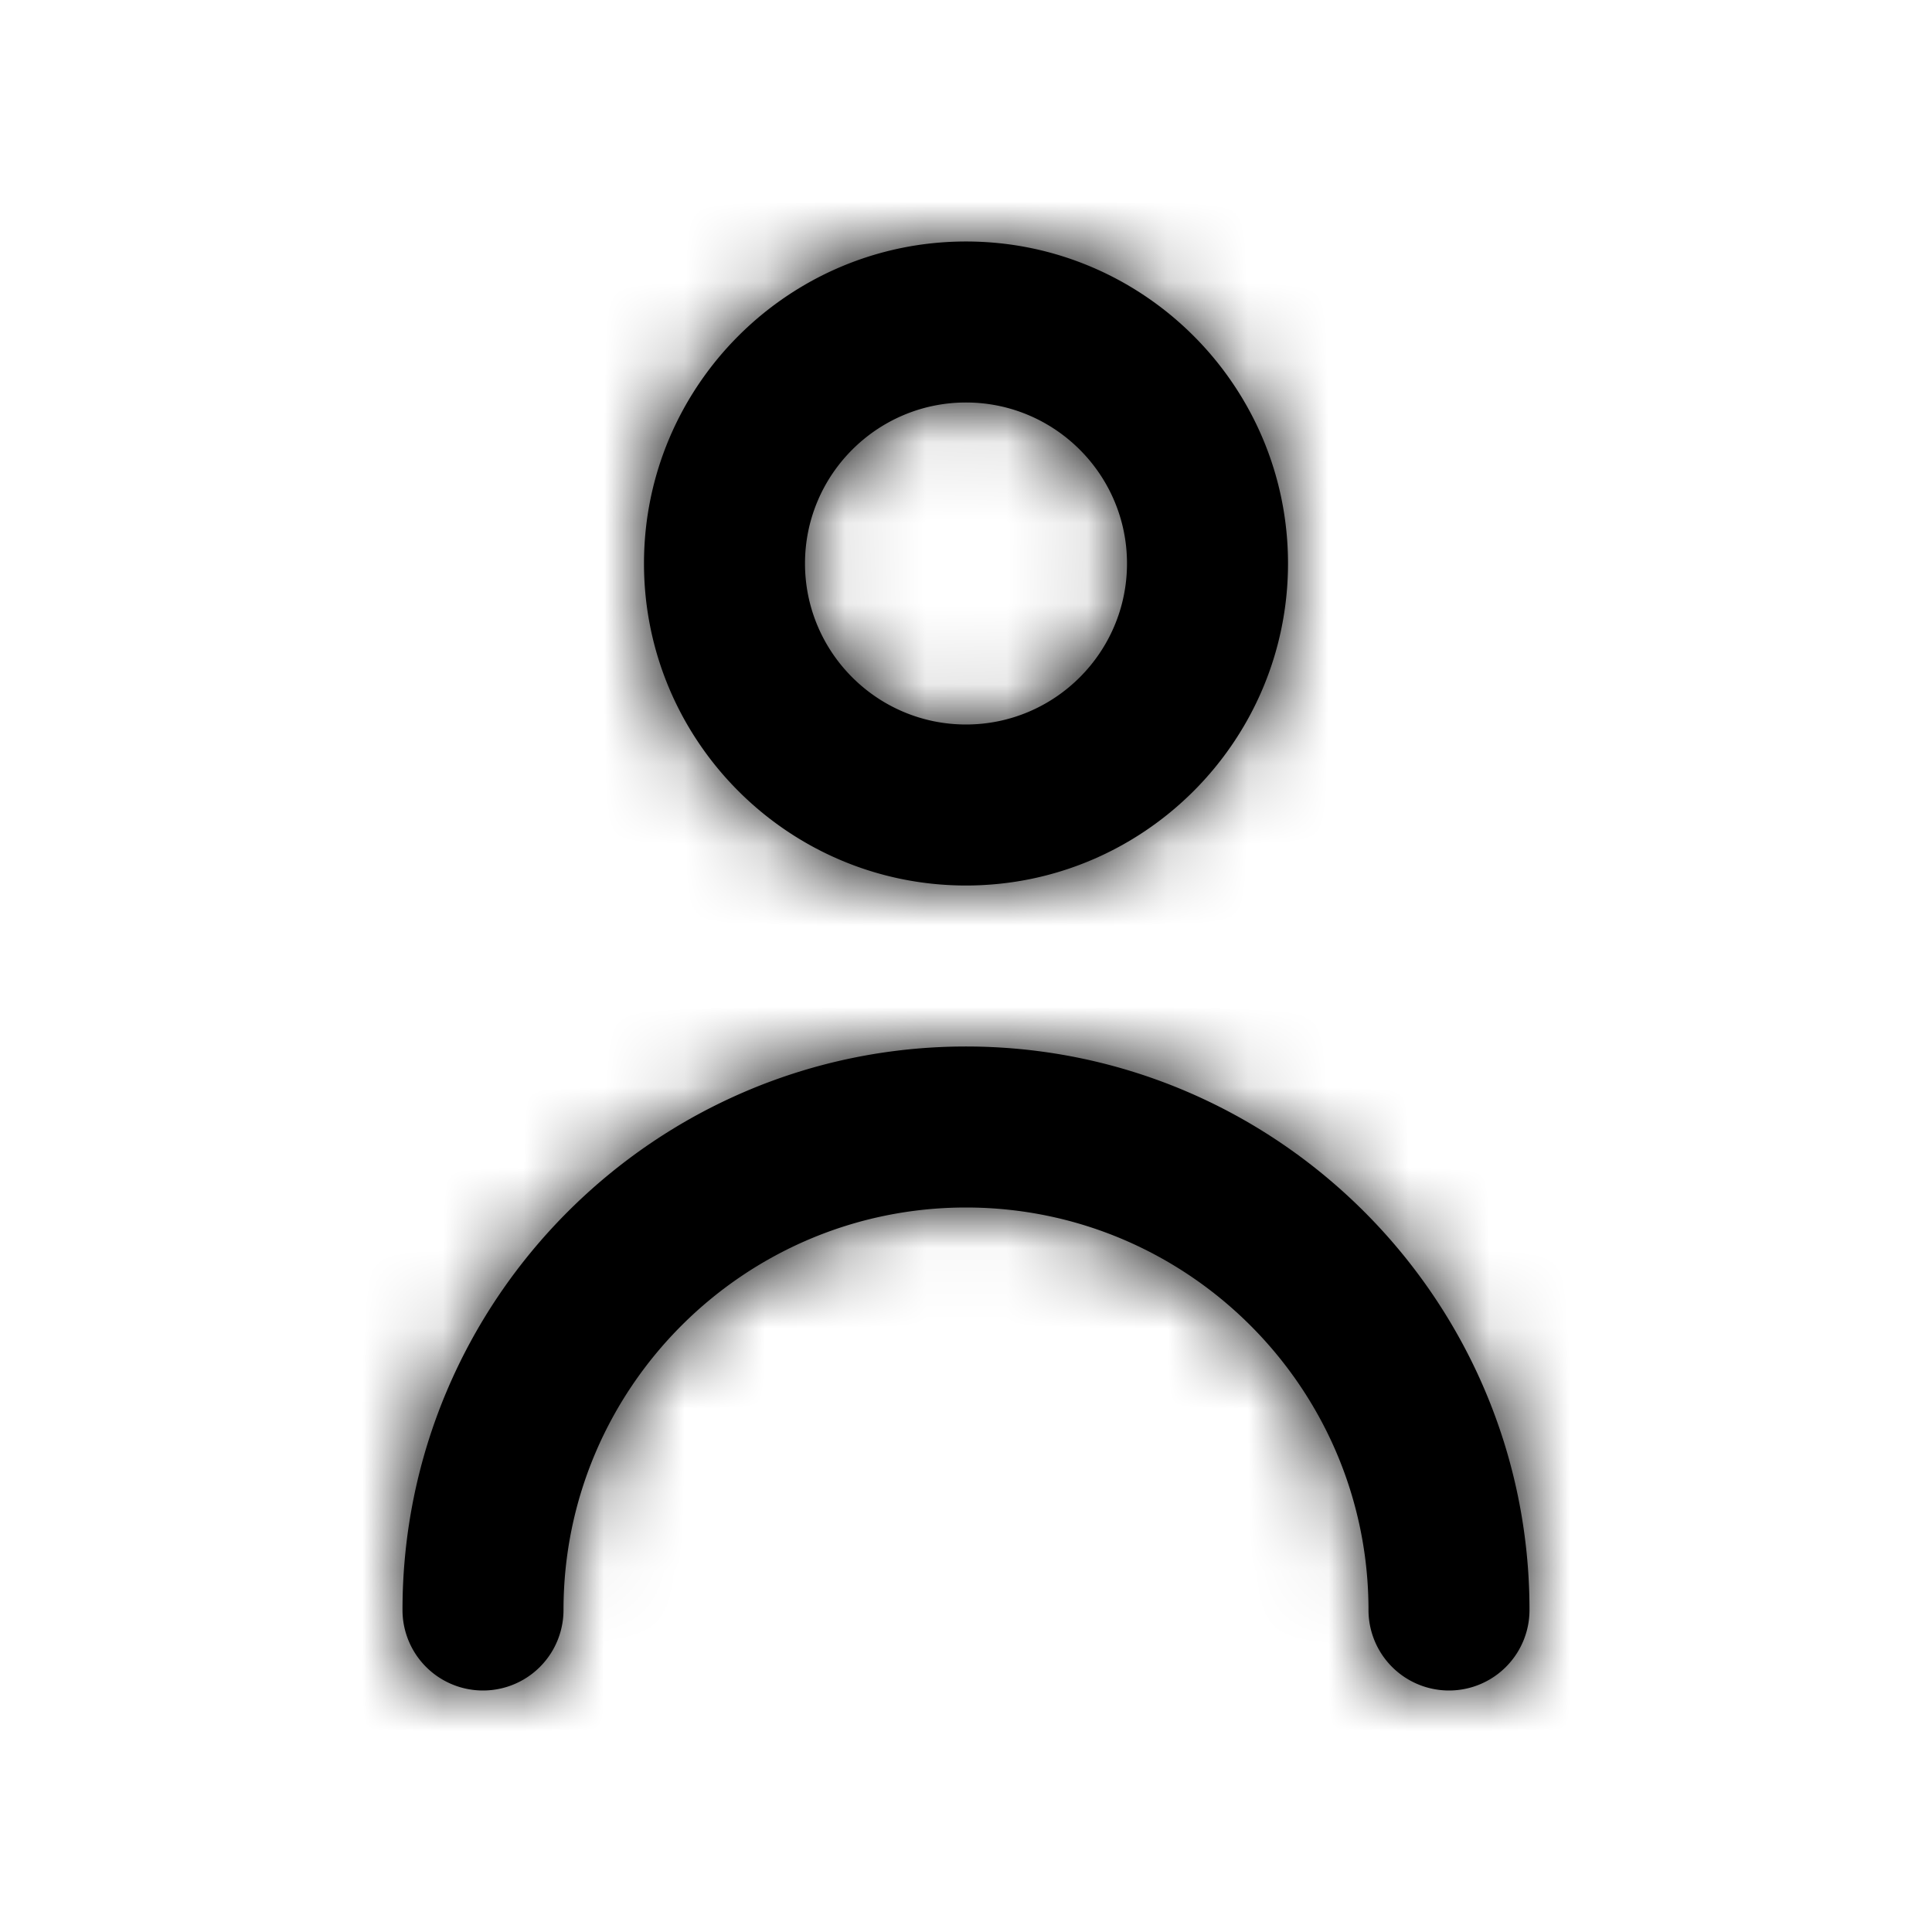 <svg width="24" height="24" xmlns="http://www.w3.org/2000/svg" xmlns:xlink="http://www.w3.org/1999/xlink"><defs><path d="M12 5c1.103 0 2 .897 2 2s-.897 2-2 2-2-.897-2-2 .897-2 2-2m0 6c-2.206 0-4-1.794-4-4s1.794-4 4-4 4 1.794 4 4-1.794 4-4 4zm0 2c3.859 0 7 3.14 7 7a1 1 0 1 1-2 0c0-2.757-2.243-5-5-5s-5 2.243-5 5a1 1 0 1 1-2 0c0-3.86 3.141-7 7-7z" id="a"/></defs><g fill-rule="evenodd"><mask id="b"><use xlink:href="#a"/></mask><use xlink:href="#a"/><g mask="url(#b)"><rect width="24" height="24"/></g></g></svg>